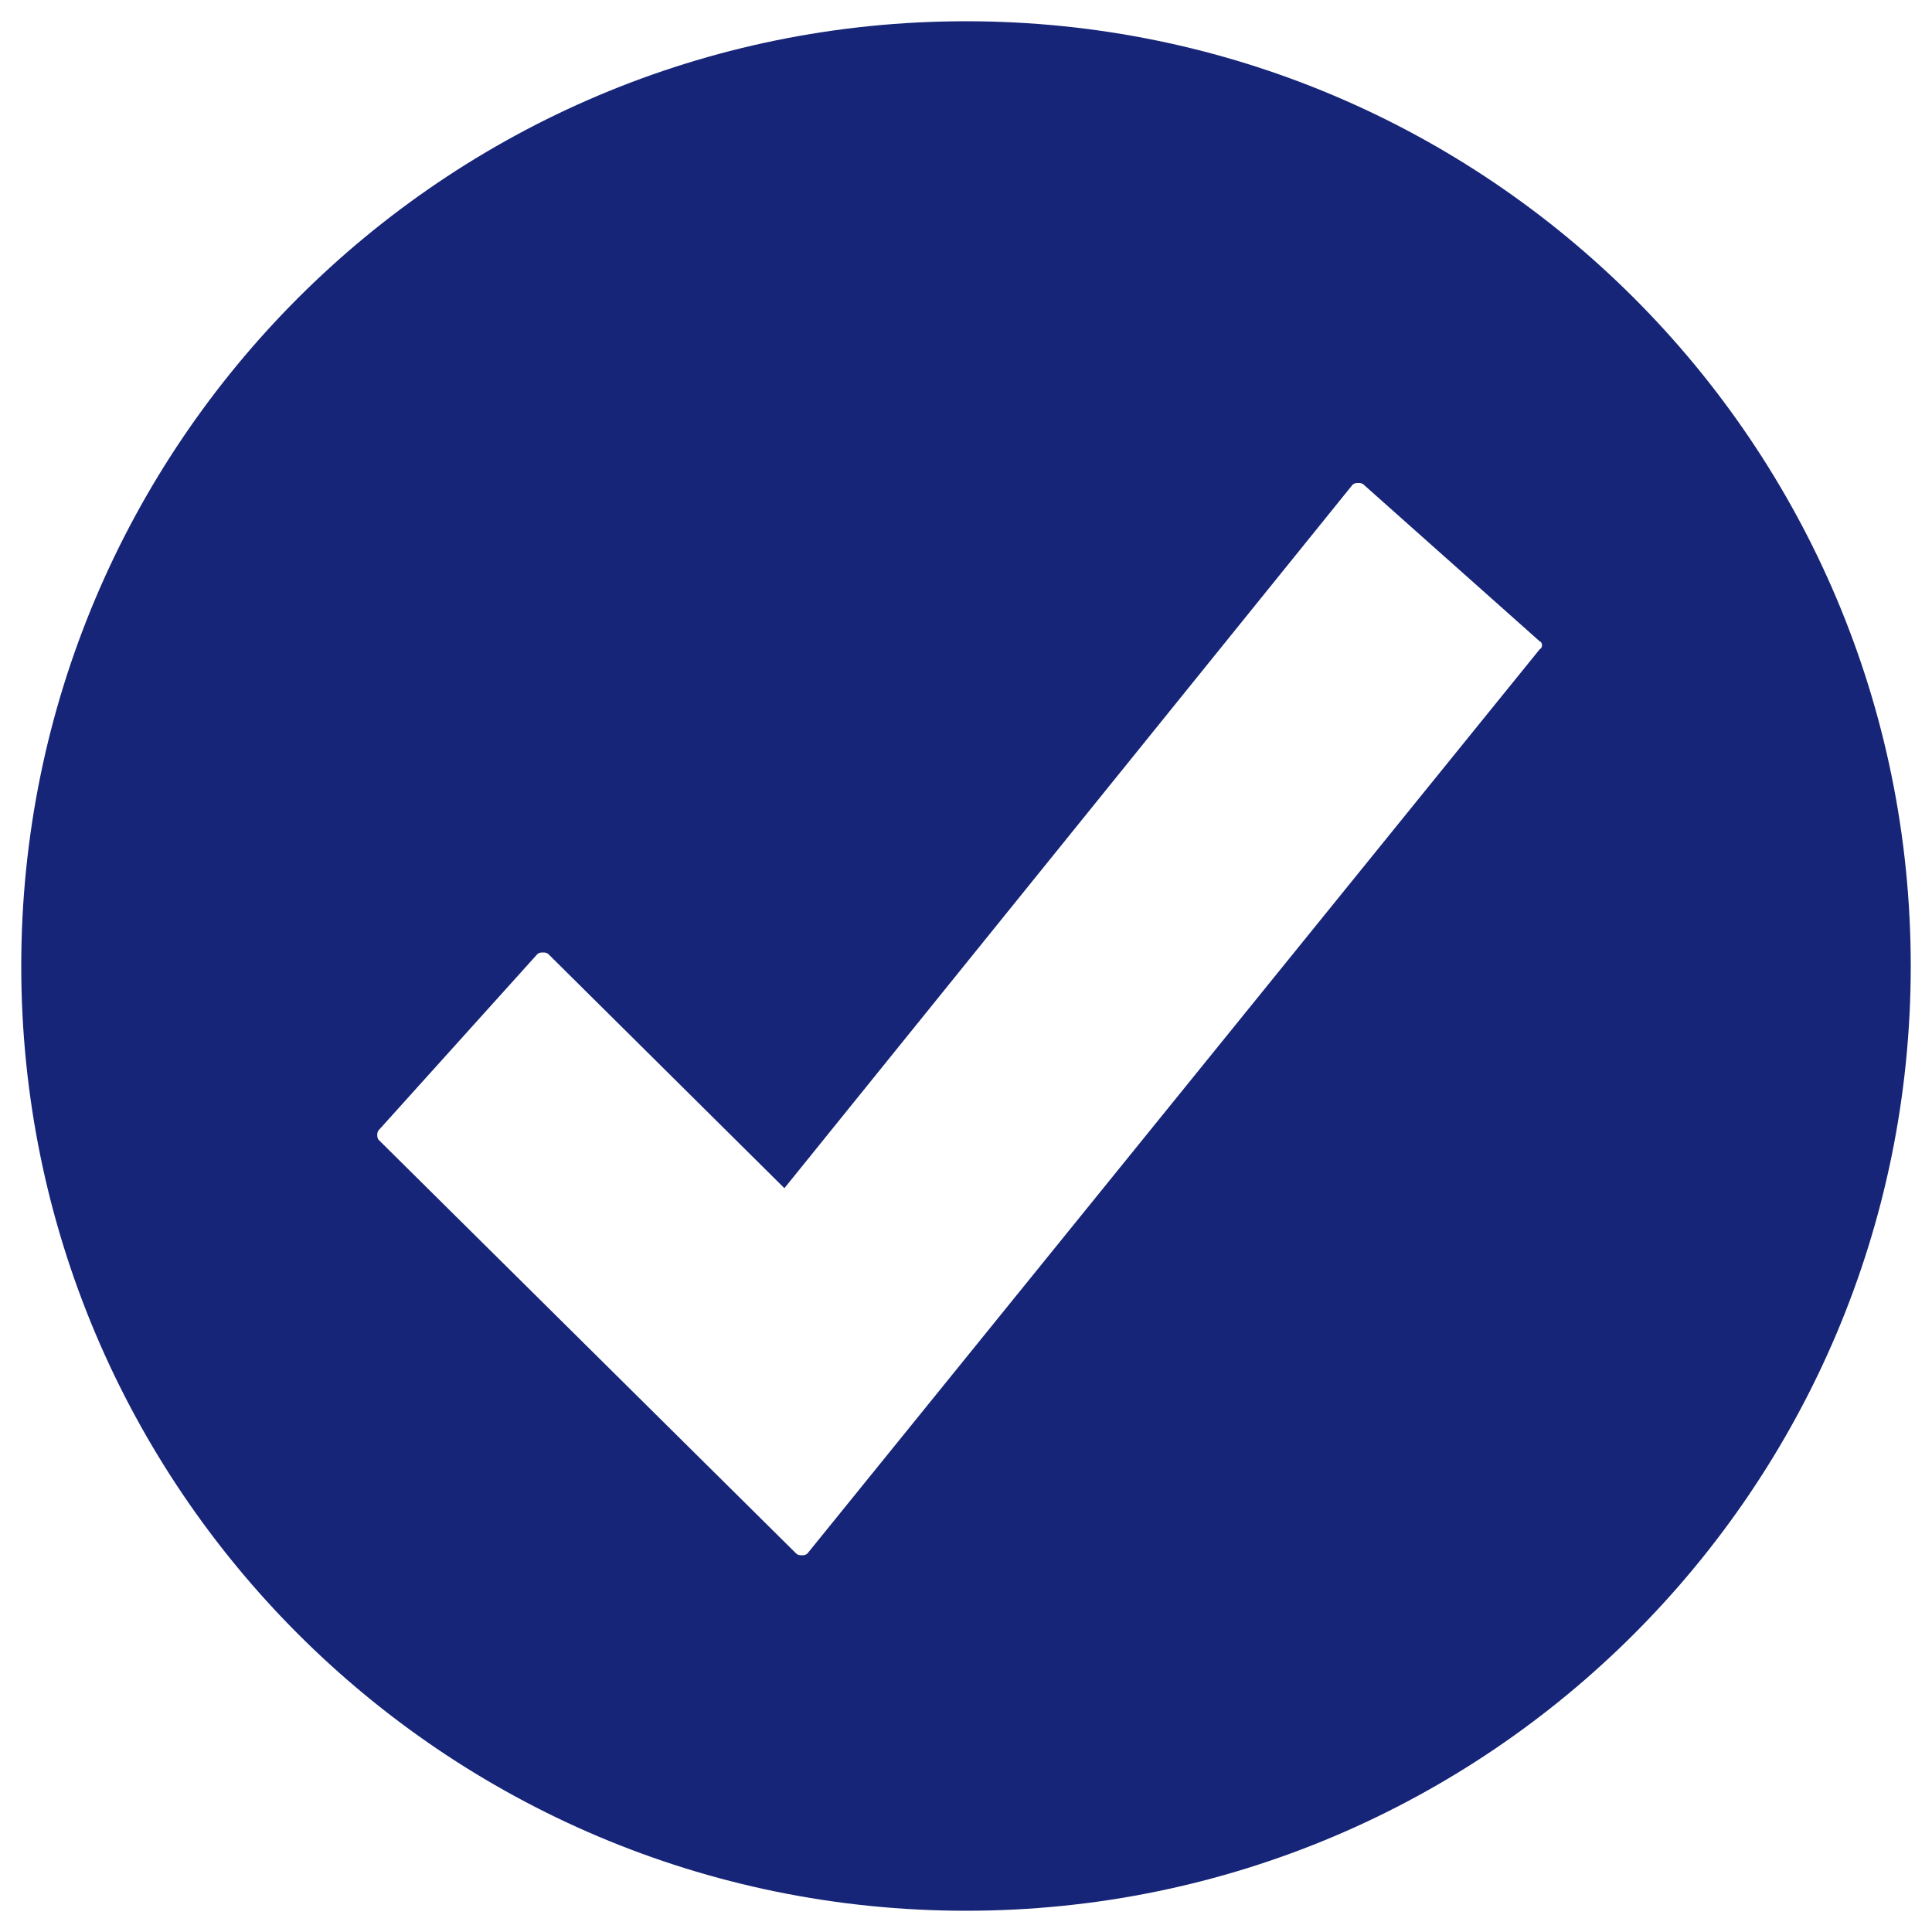 <svg version="1.1" xmlns="http://www.w3.org/2000/svg" xmlns:xlink="http://www.w3.org/1999/xlink" x="0px" y="0px" viewBox="0 0 100 100" height="22px" width="22px" style="enable-background:new 0 0 100 100;" xml:space="preserve" role="img">
  <path fill="#162577" className="st0" d="M50,1.1C23,1.1,1.1,23,1.1,50C1.1,77,23,98.9,50,98.9S98.9,77,98.9,50C98.9,23,77,1.1,50,1.1z M79.7,33.6 L41.8,80.4c-0.1,0.1-0.2,0.1-0.3,0.1c0,0,0,0,0,0c-0.1,0-0.2,0-0.3-0.1L19.6,59c-0.1-0.1-0.1-0.4,0-0.5l8.2-9.1 c0.1-0.1,0.2-0.1,0.3-0.1c0.1,0,0.2,0,0.3,0.1l12.2,12.1L70,25.1c0.1-0.1,0.2-0.1,0.3-0.1c0.1,0,0.2,0,0.3,0.1l9.1,8.1 C79.8,33.2,79.9,33.5,79.7,33.6z"/>
</svg>
